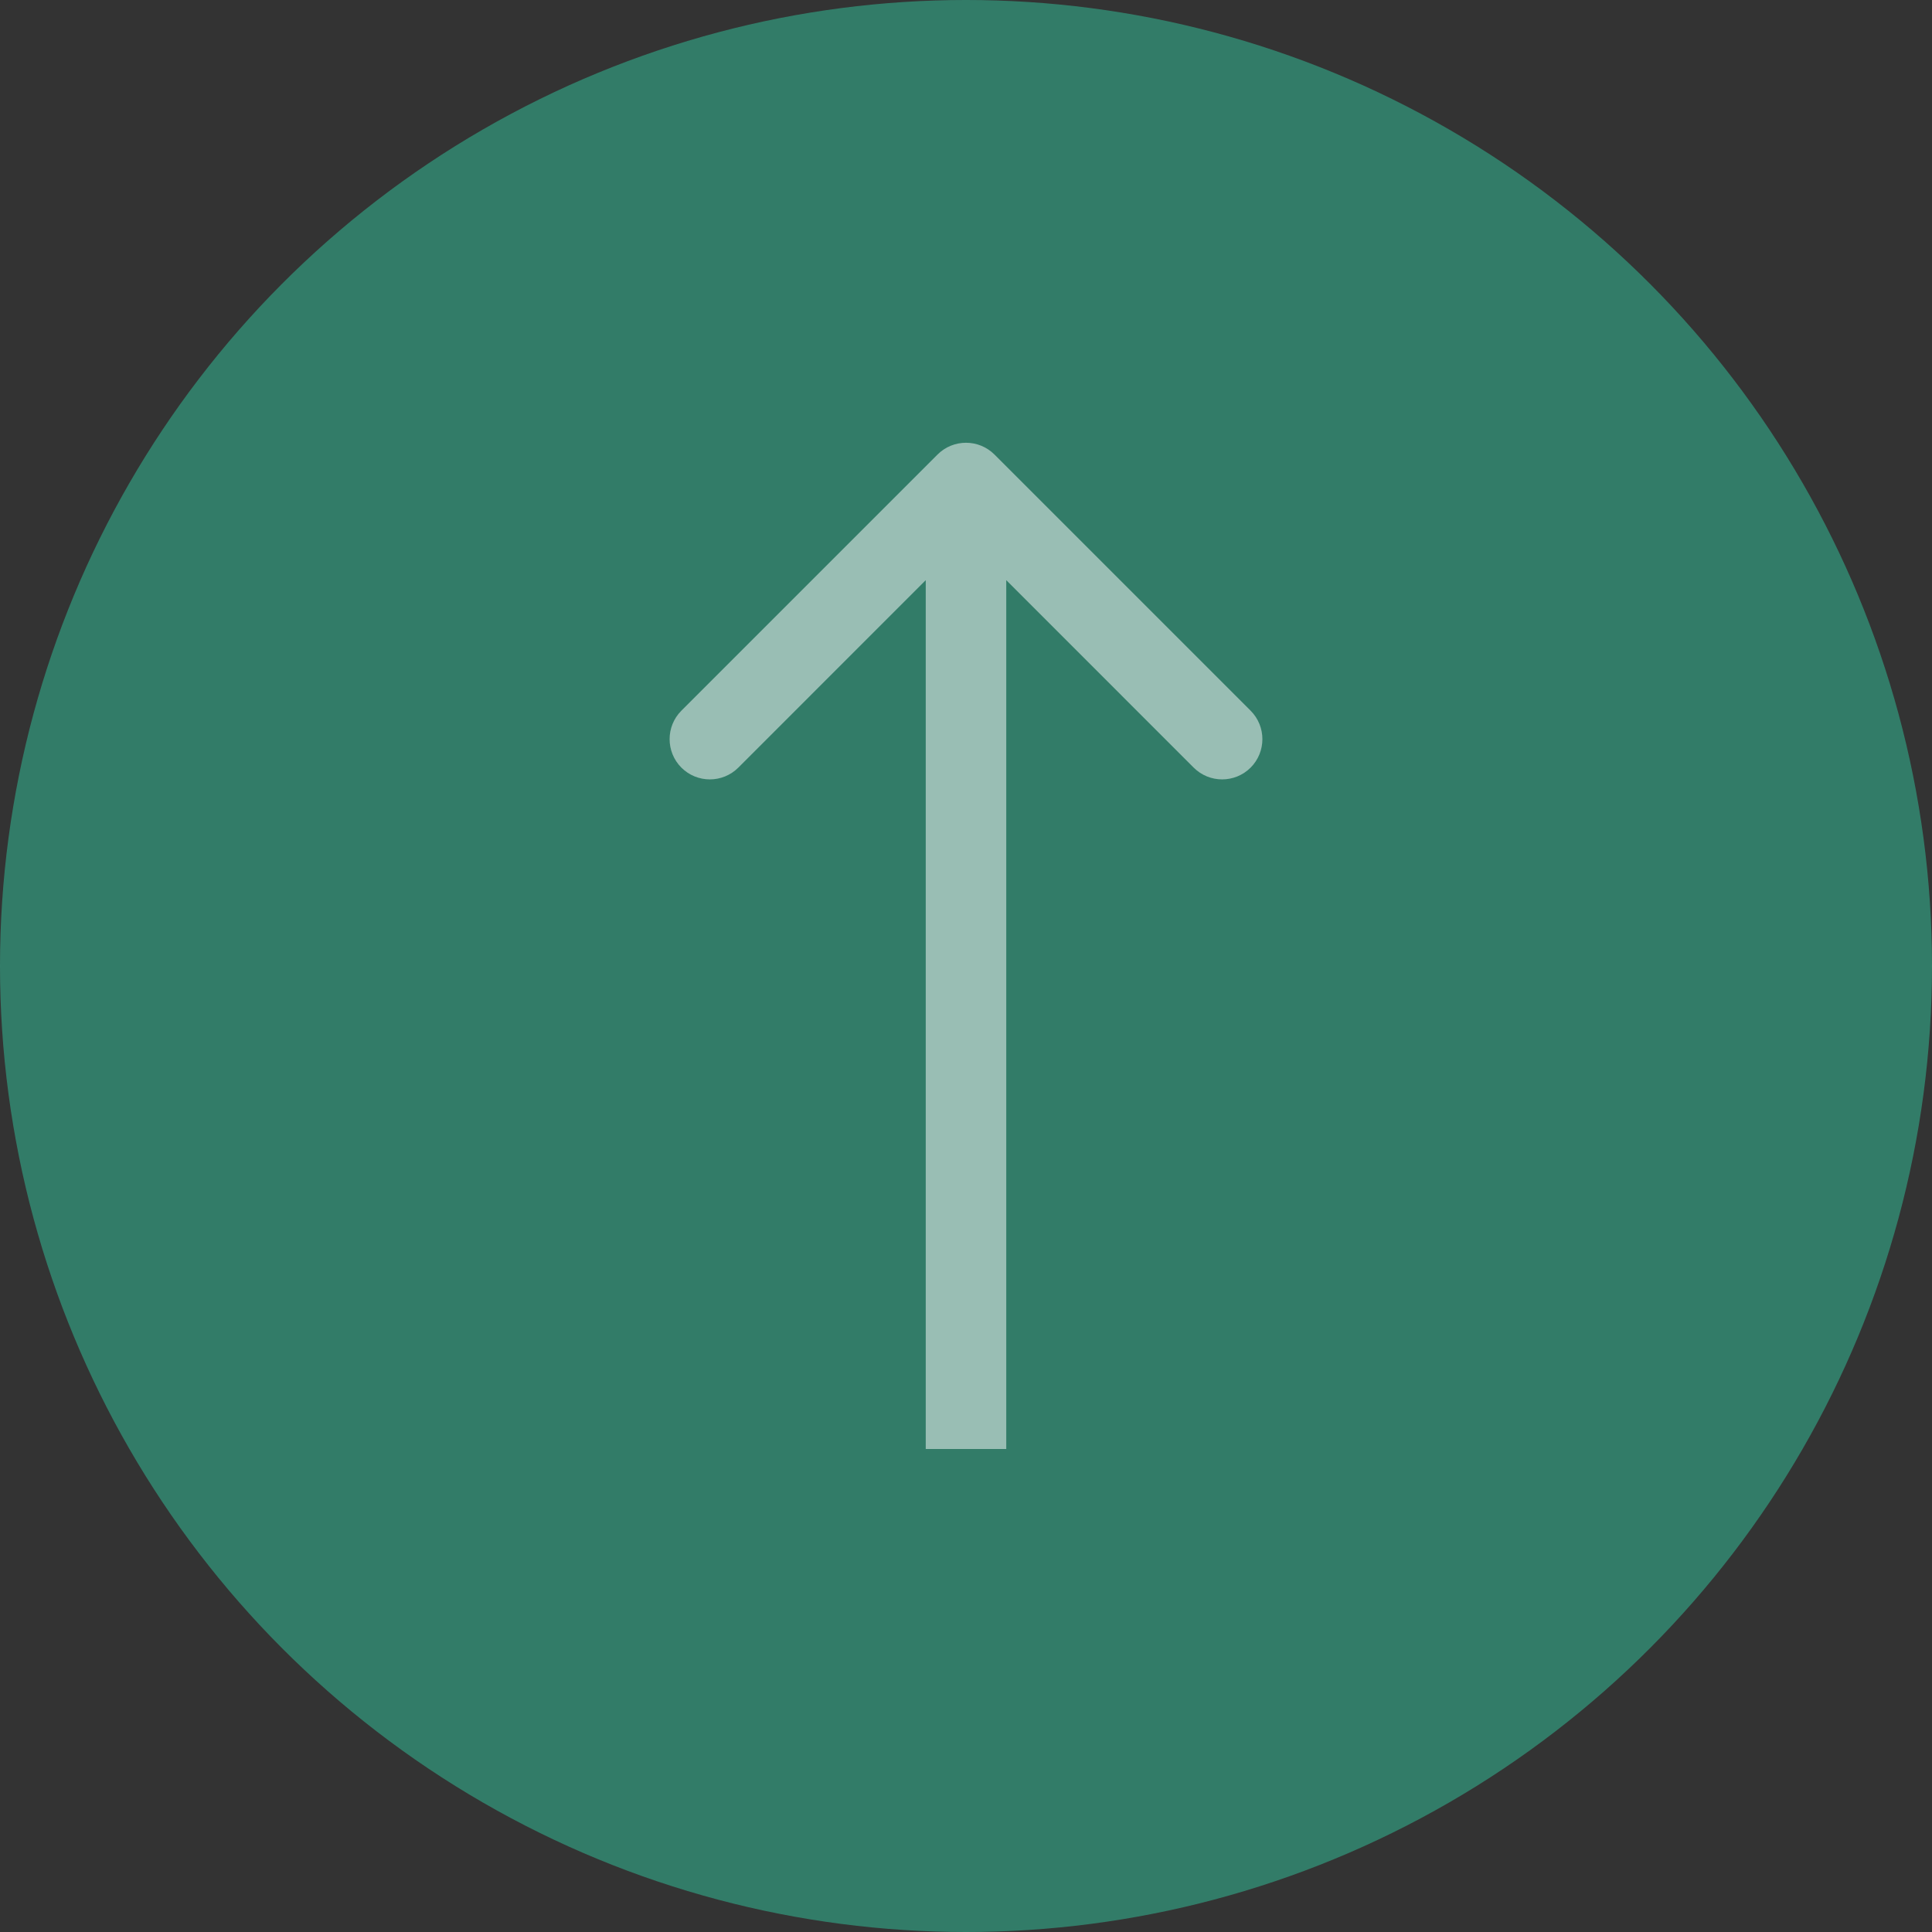 <svg width="72" height="72" viewBox="0 0 72 72" fill="none" xmlns="http://www.w3.org/2000/svg">
<rect x="0" y="0" width="72" height="72" fill="#333333" stroke="none"/>
<circle cx="36" cy="36" r="36" fill="#32C79E" fill-opacity="0.5"/>
<path d="M37.061 16.939C36.475 16.354 35.525 16.354 34.939 16.939L25.393 26.485C24.808 27.071 24.808 28.021 25.393 28.607C25.979 29.192 26.929 29.192 27.515 28.607L36 20.121L44.485 28.607C45.071 29.192 46.021 29.192 46.607 28.607C47.192 28.021 47.192 27.071 46.607 26.485L37.061 16.939ZM37.5 54L37.5 18L34.5 18L34.5 54L37.5 54Z" fill="white" fill-opacity="0.5"/>
</svg>
